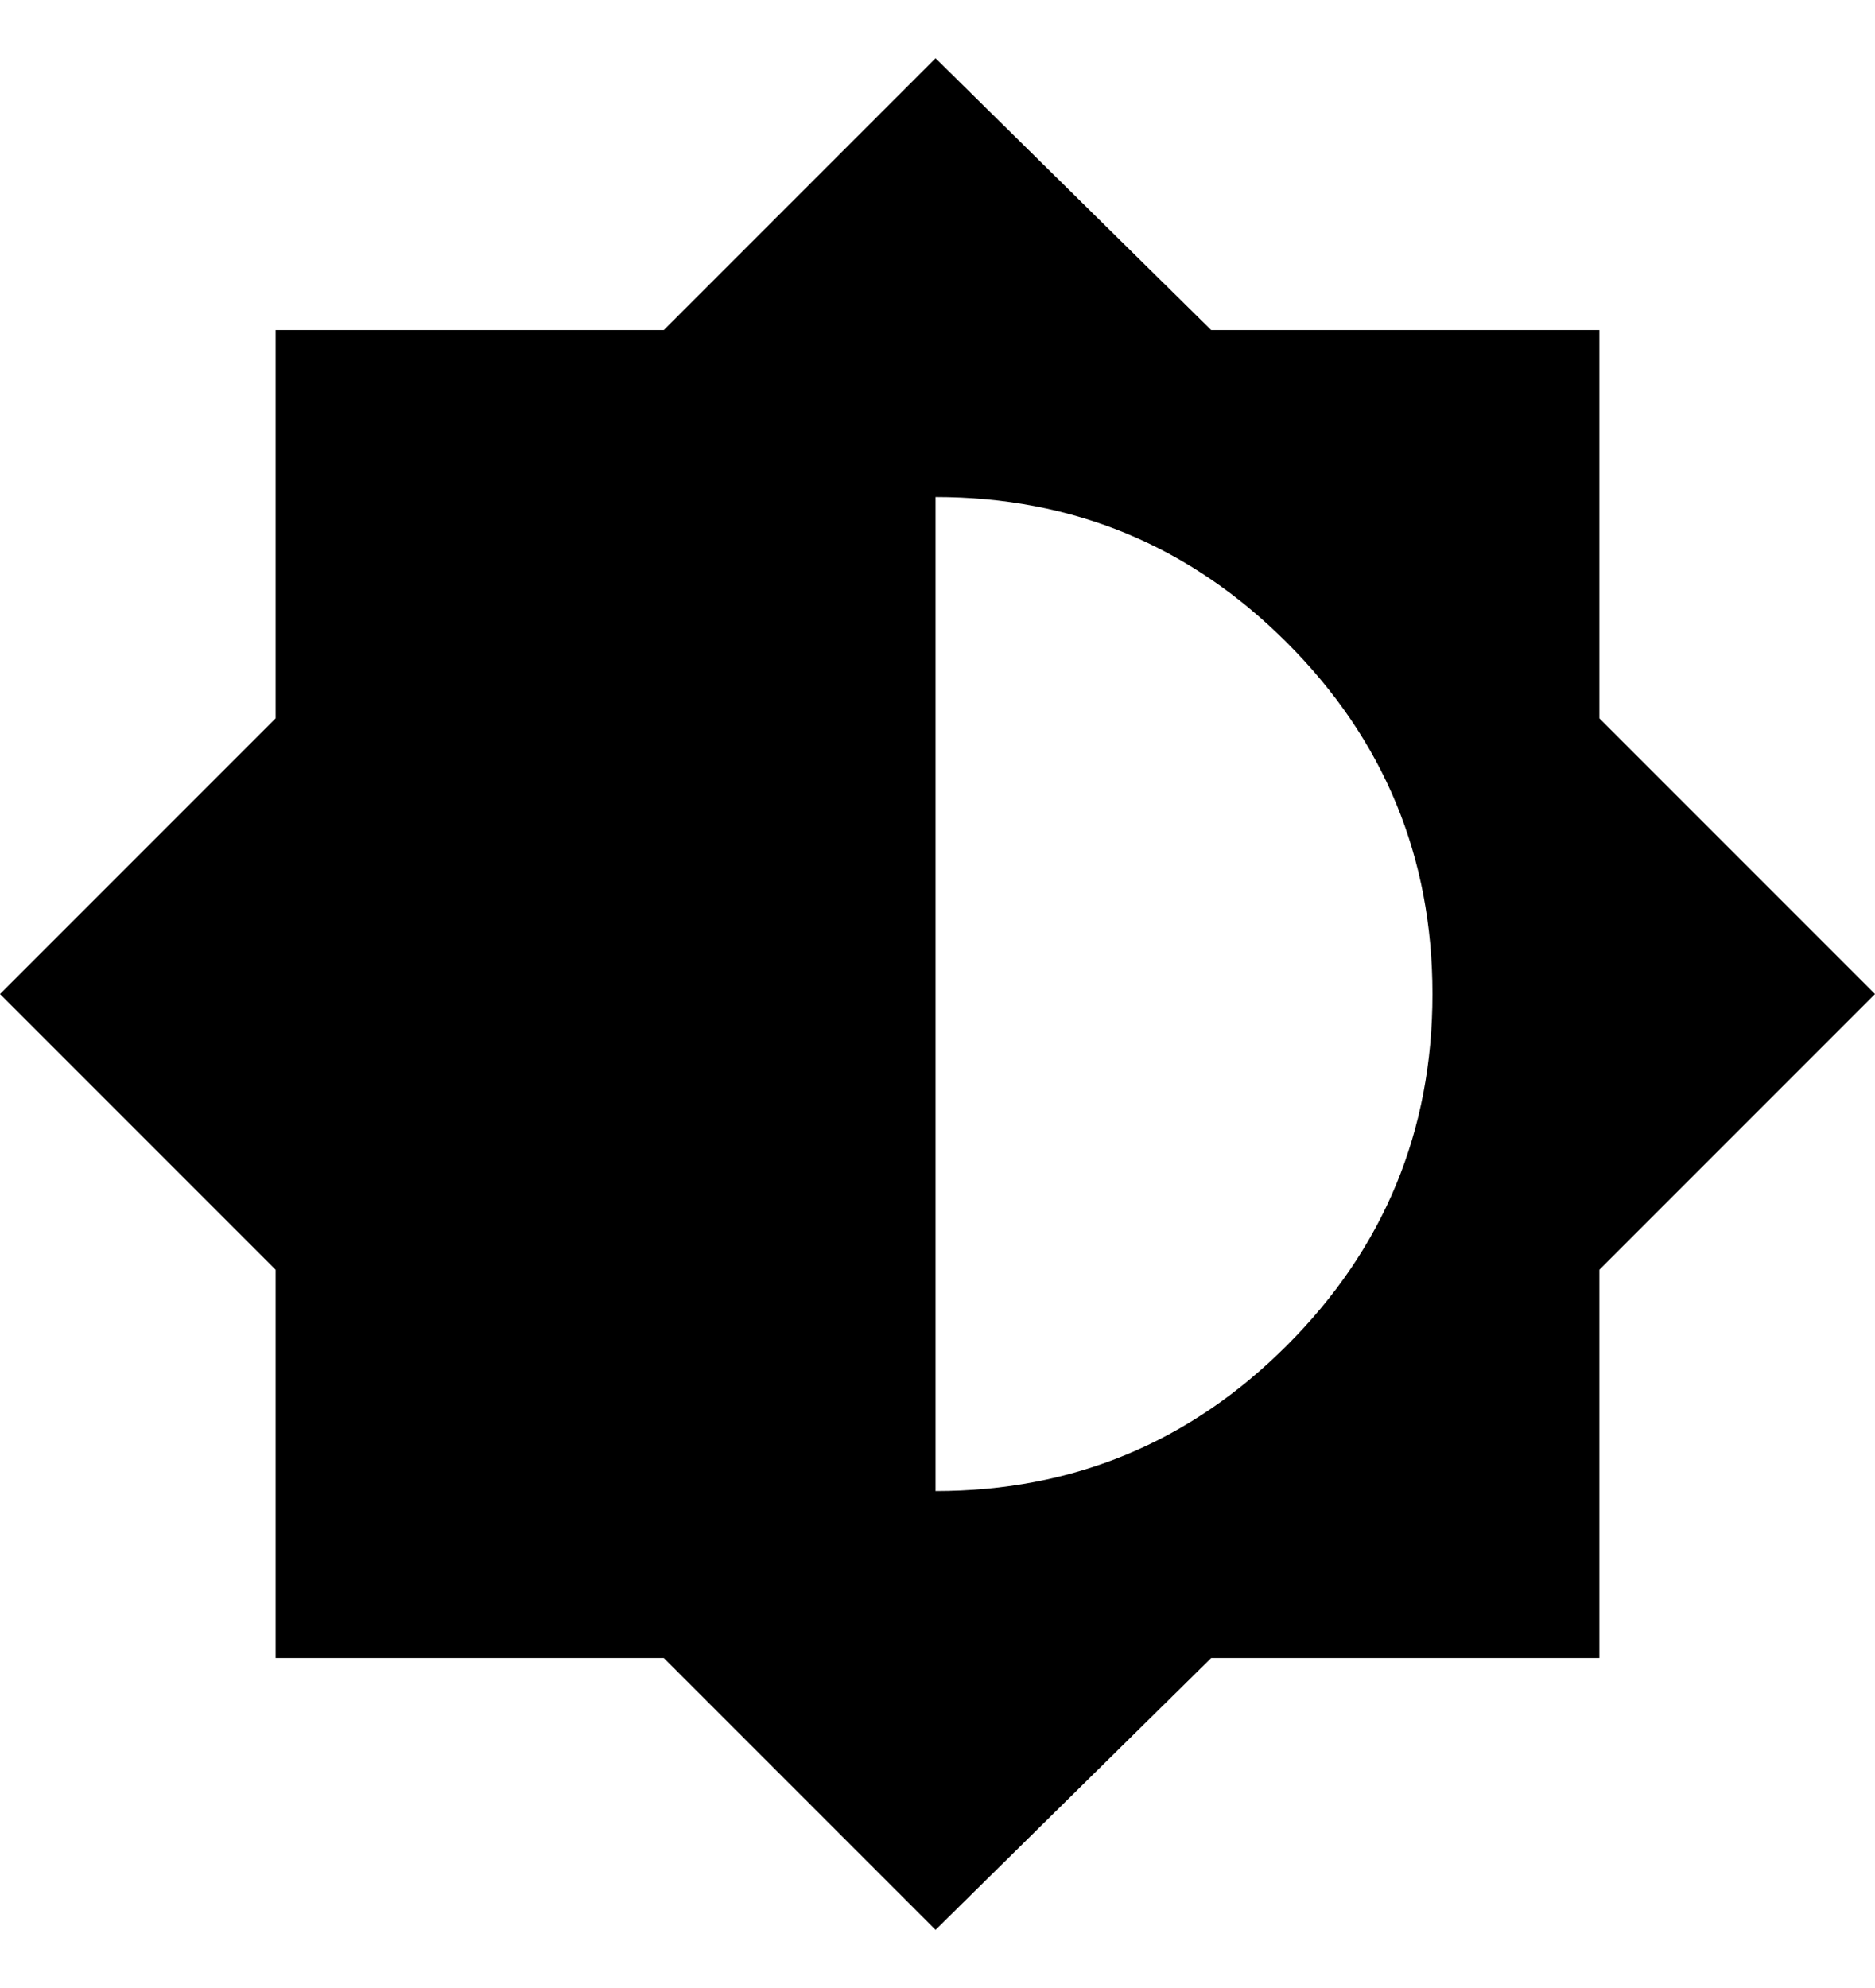 <svg xmlns="http://www.w3.org/2000/svg" viewBox="0 0 483 512"><path d="M412 327v100h-100l-71 70-70-70h-100v-100l-71-71 71-71v-100h100l70-70 71 70h100v100l71 71zm-171 57q53 0 90.5-37.5t37.5-90.5-37.5-90.5-90.5-37.5v256z"/></svg>